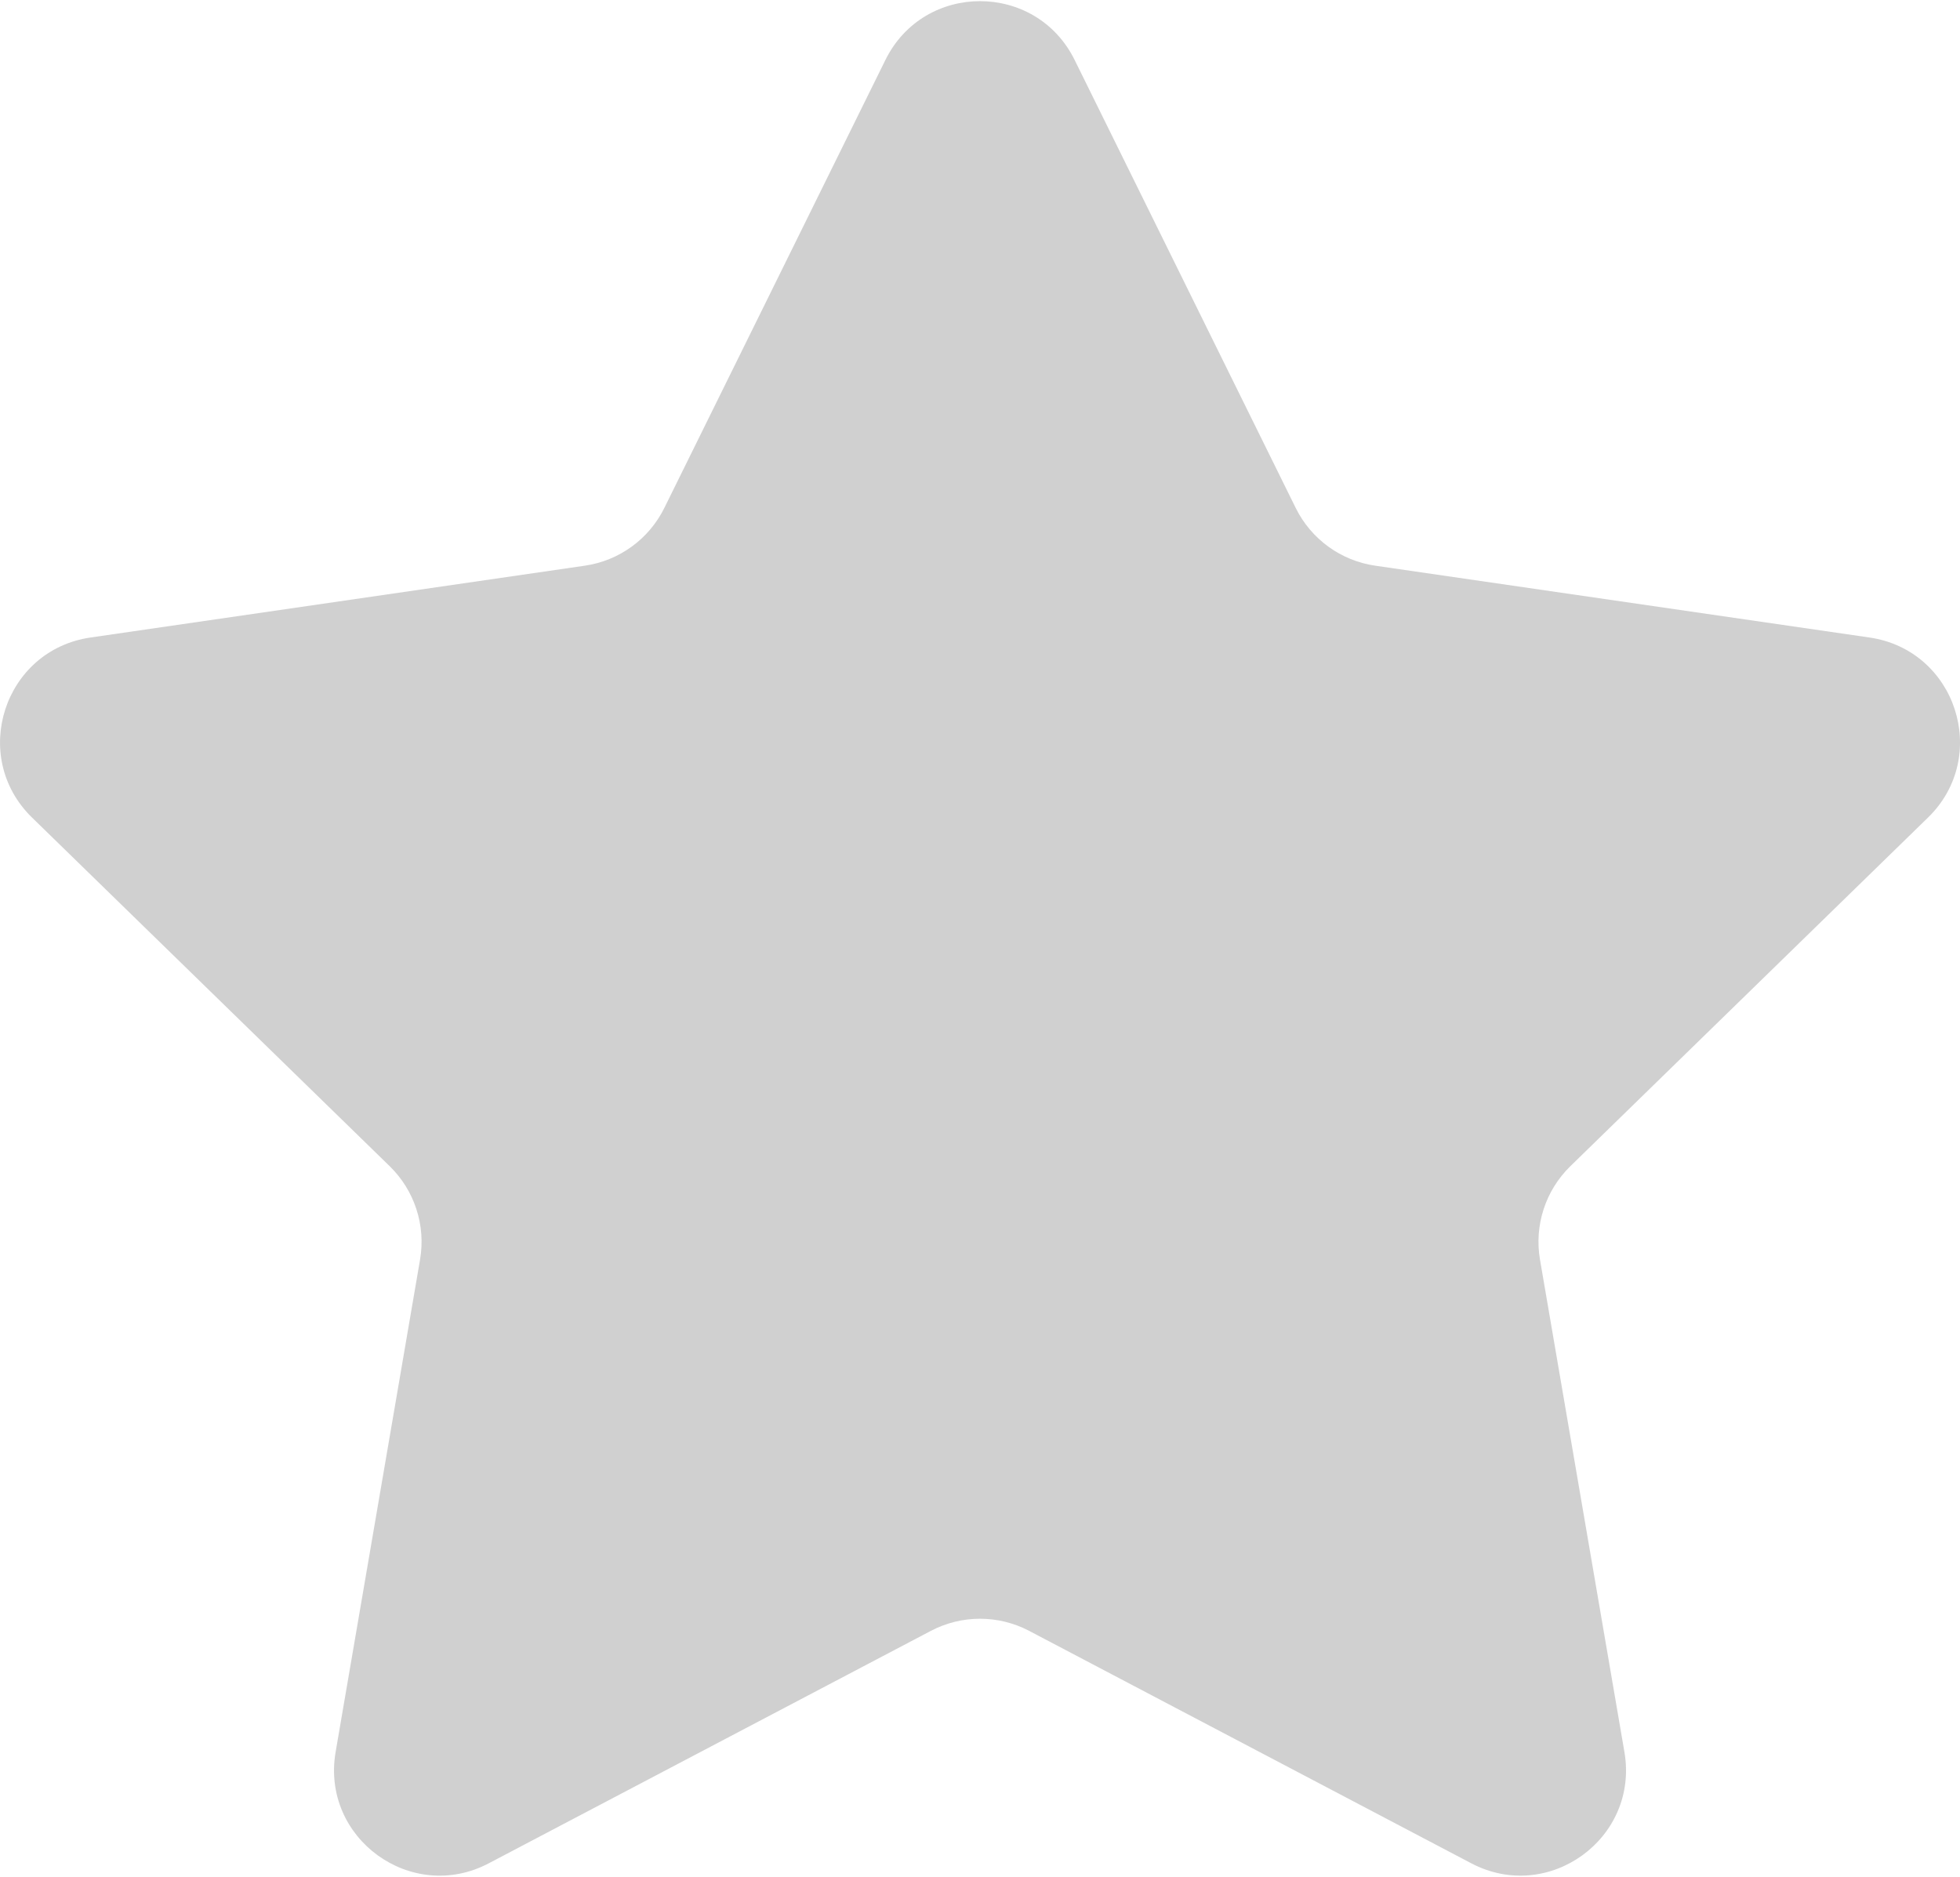 <svg width="800" height="766" viewBox="0 0 800 766" fill="none" xmlns="http://www.w3.org/2000/svg">
<path d="M438.632 24.485L528.861 207.314C535.136 220.03 547.268 228.841 561.302 230.877L763.071 260.196C798.415 265.336 812.516 308.757 786.95 333.672L640.951 475.983C630.805 485.879 626.166 500.146 628.569 514.114L663.029 715.065C669.07 750.259 632.124 777.093 600.517 760.489L420.059 665.62C407.51 659.028 392.507 659.028 379.958 665.62L199.499 760.489C167.893 777.109 130.947 750.259 136.988 715.065L171.448 514.114C173.851 500.146 169.212 485.879 159.066 475.983L13.066 333.672C-12.499 308.741 1.602 265.32 36.946 260.196L238.715 230.877C252.749 228.841 264.881 220.03 271.156 207.314L361.385 24.485C377.172 -7.538 422.829 -7.538 438.632 24.485Z" fill="#D0D0D0"/>
</svg>

